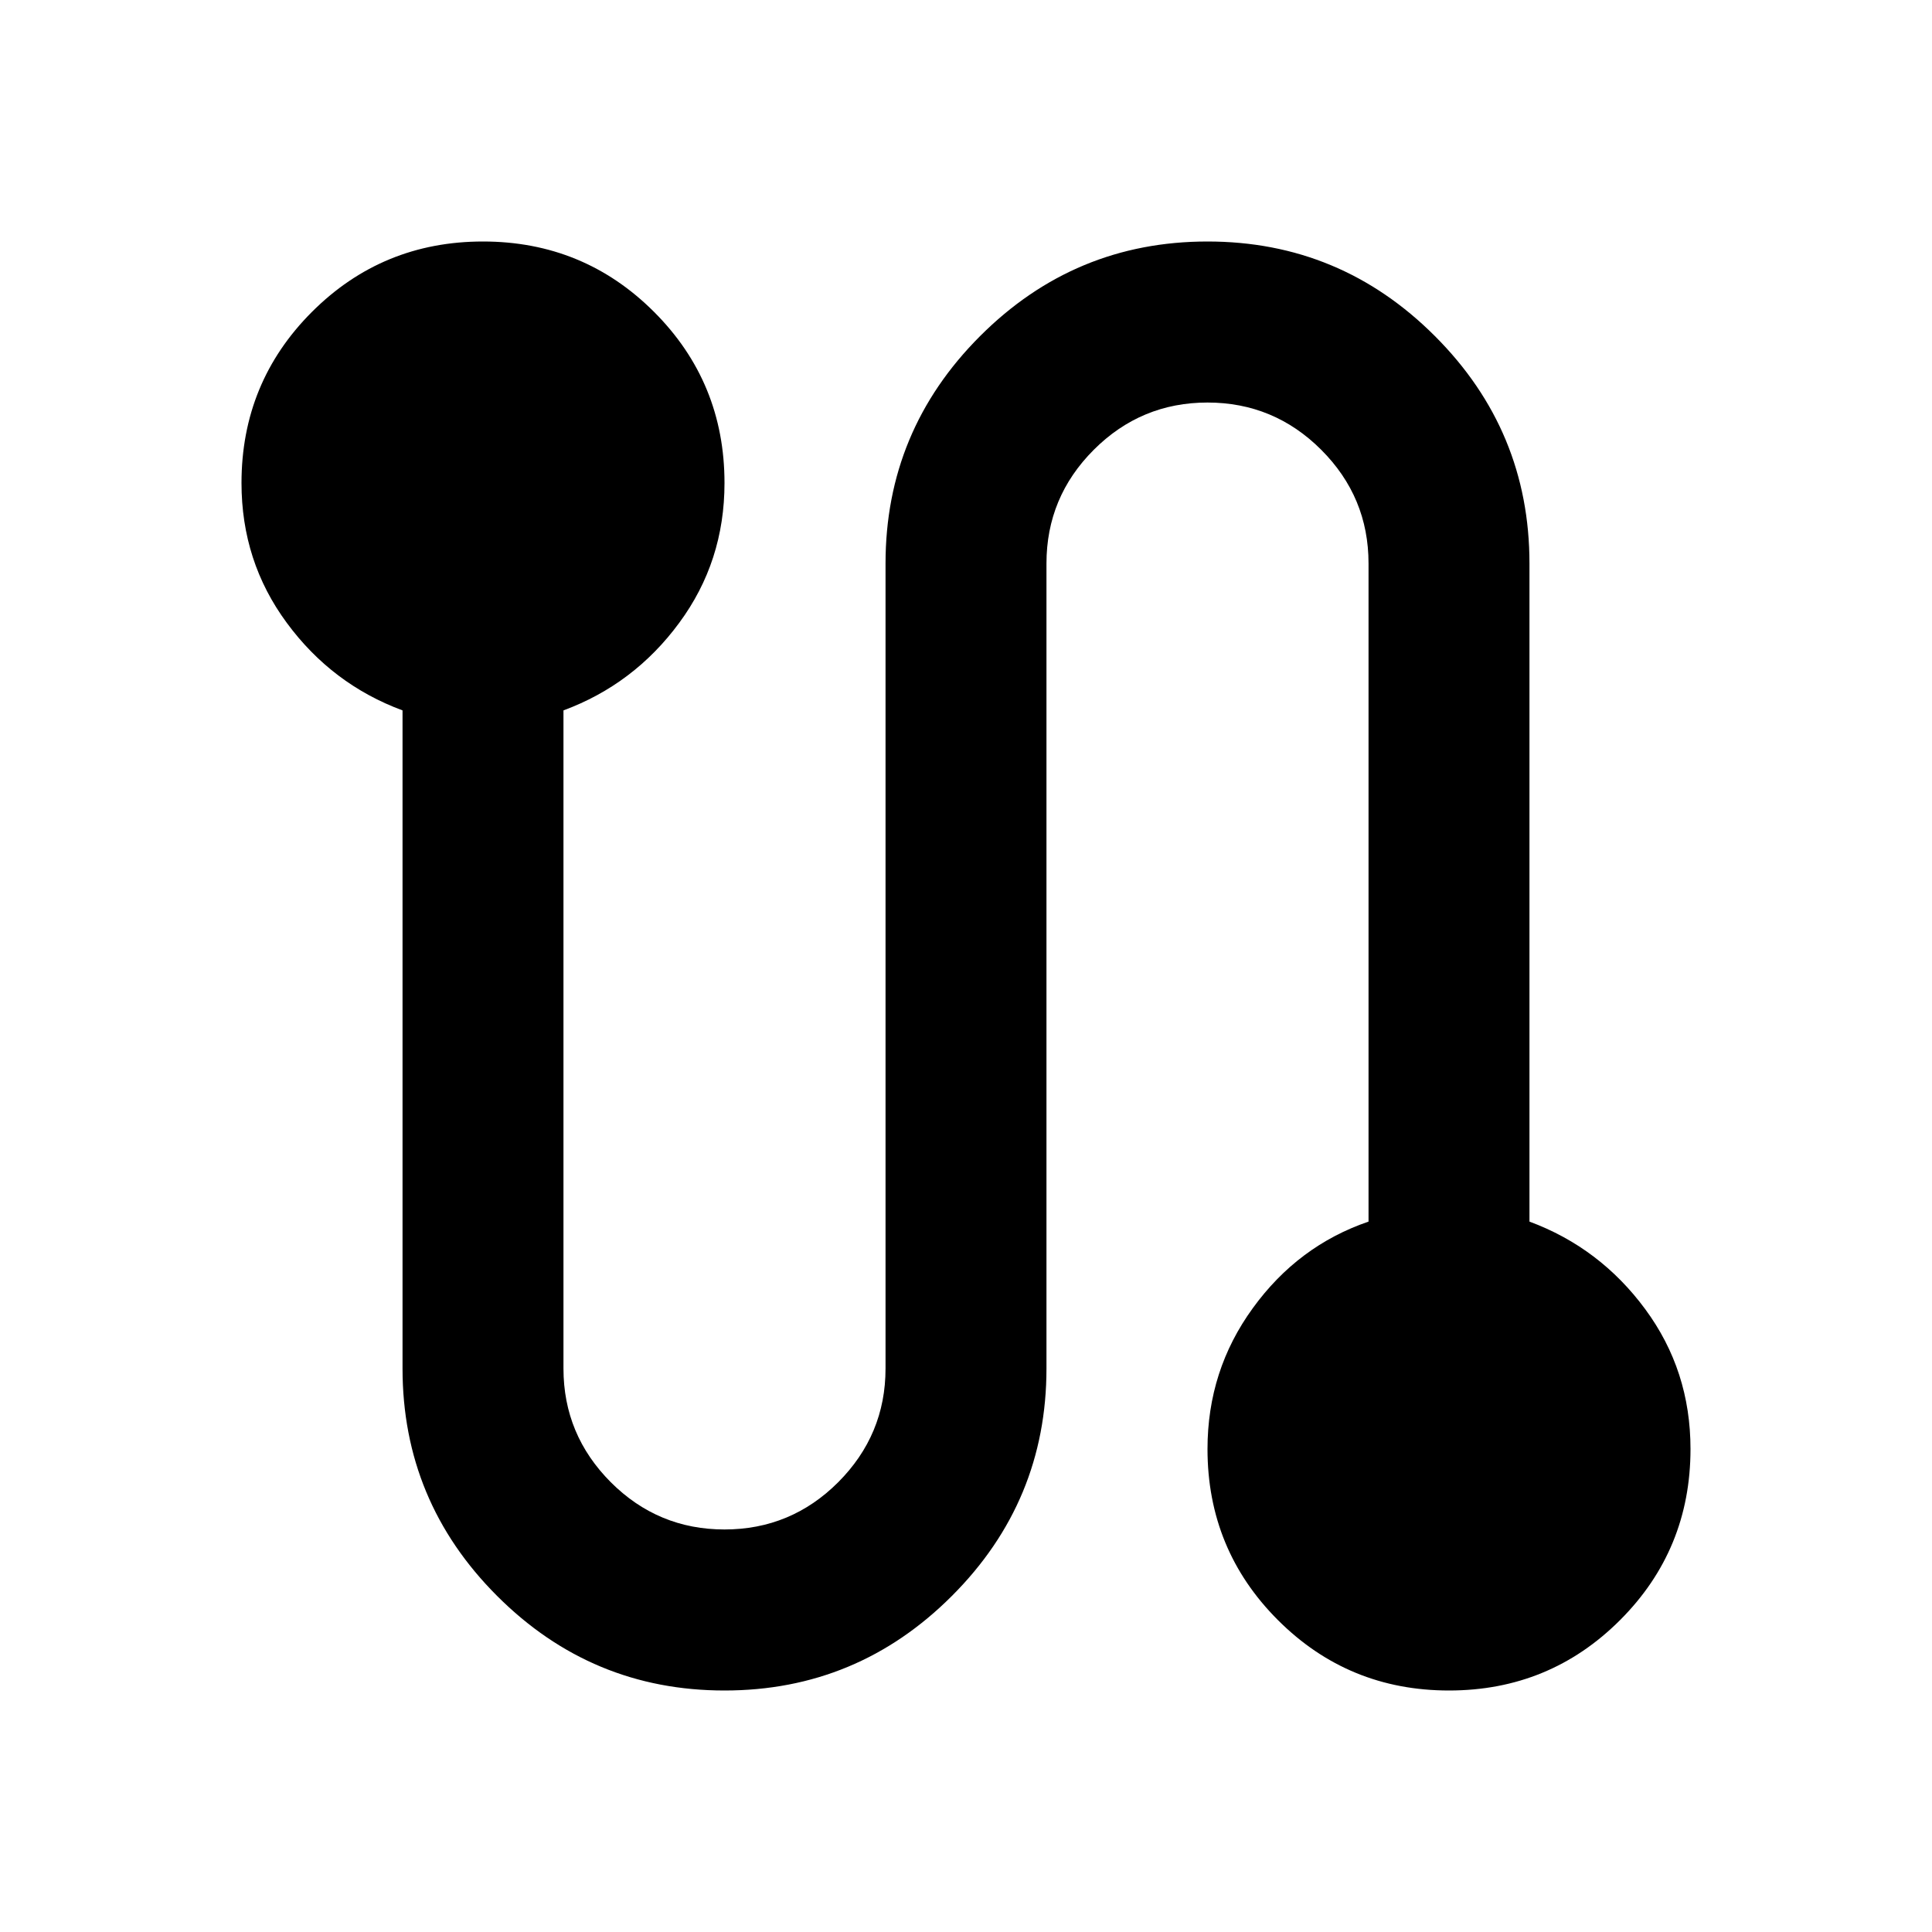 <svg viewBox="0 0 20 20" fill="none" xmlns="http://www.w3.org/2000/svg">
<path d="M7.5 17.5C6.583 17.5 5.799 17.174 5.146 16.521C4.493 15.868 4.167 15.083 4.167 14.167V7.354C3.681 7.174 3.281 6.872 2.969 6.448C2.656 6.024 2.5 5.542 2.5 5C2.5 4.306 2.743 3.715 3.229 3.229C3.715 2.743 4.306 2.5 5 2.5C5.694 2.5 6.285 2.743 6.771 3.229C7.257 3.715 7.5 4.306 7.5 5C7.5 5.542 7.344 6.024 7.031 6.448C6.719 6.872 6.319 7.174 5.833 7.354V14.167C5.833 14.625 5.997 15.017 6.323 15.344C6.649 15.67 7.042 15.833 7.5 15.833C7.958 15.833 8.351 15.67 8.677 15.344C9.003 15.017 9.167 14.625 9.167 14.167V5.833C9.167 4.917 9.493 4.132 10.146 3.479C10.799 2.826 11.583 2.5 12.5 2.5C13.417 2.5 14.201 2.826 14.854 3.479C15.507 4.132 15.833 4.917 15.833 5.833V12.646C16.319 12.826 16.719 13.129 17.031 13.552C17.344 13.976 17.5 14.458 17.5 15C17.5 15.694 17.257 16.285 16.771 16.771C16.285 17.257 15.694 17.5 15 17.5C14.306 17.5 13.715 17.257 13.229 16.771C12.743 16.285 12.5 15.694 12.5 15C12.5 14.458 12.656 13.972 12.969 13.542C13.281 13.111 13.681 12.812 14.167 12.646V5.833C14.167 5.375 14.004 4.983 13.677 4.656C13.351 4.33 12.958 4.167 12.5 4.167C12.042 4.167 11.649 4.33 11.323 4.656C10.996 4.983 10.833 5.375 10.833 5.833V14.167C10.833 15.083 10.507 15.868 9.854 16.521C9.201 17.174 8.417 17.5 7.5 17.5Z" fill="currentColor"/>
</svg>